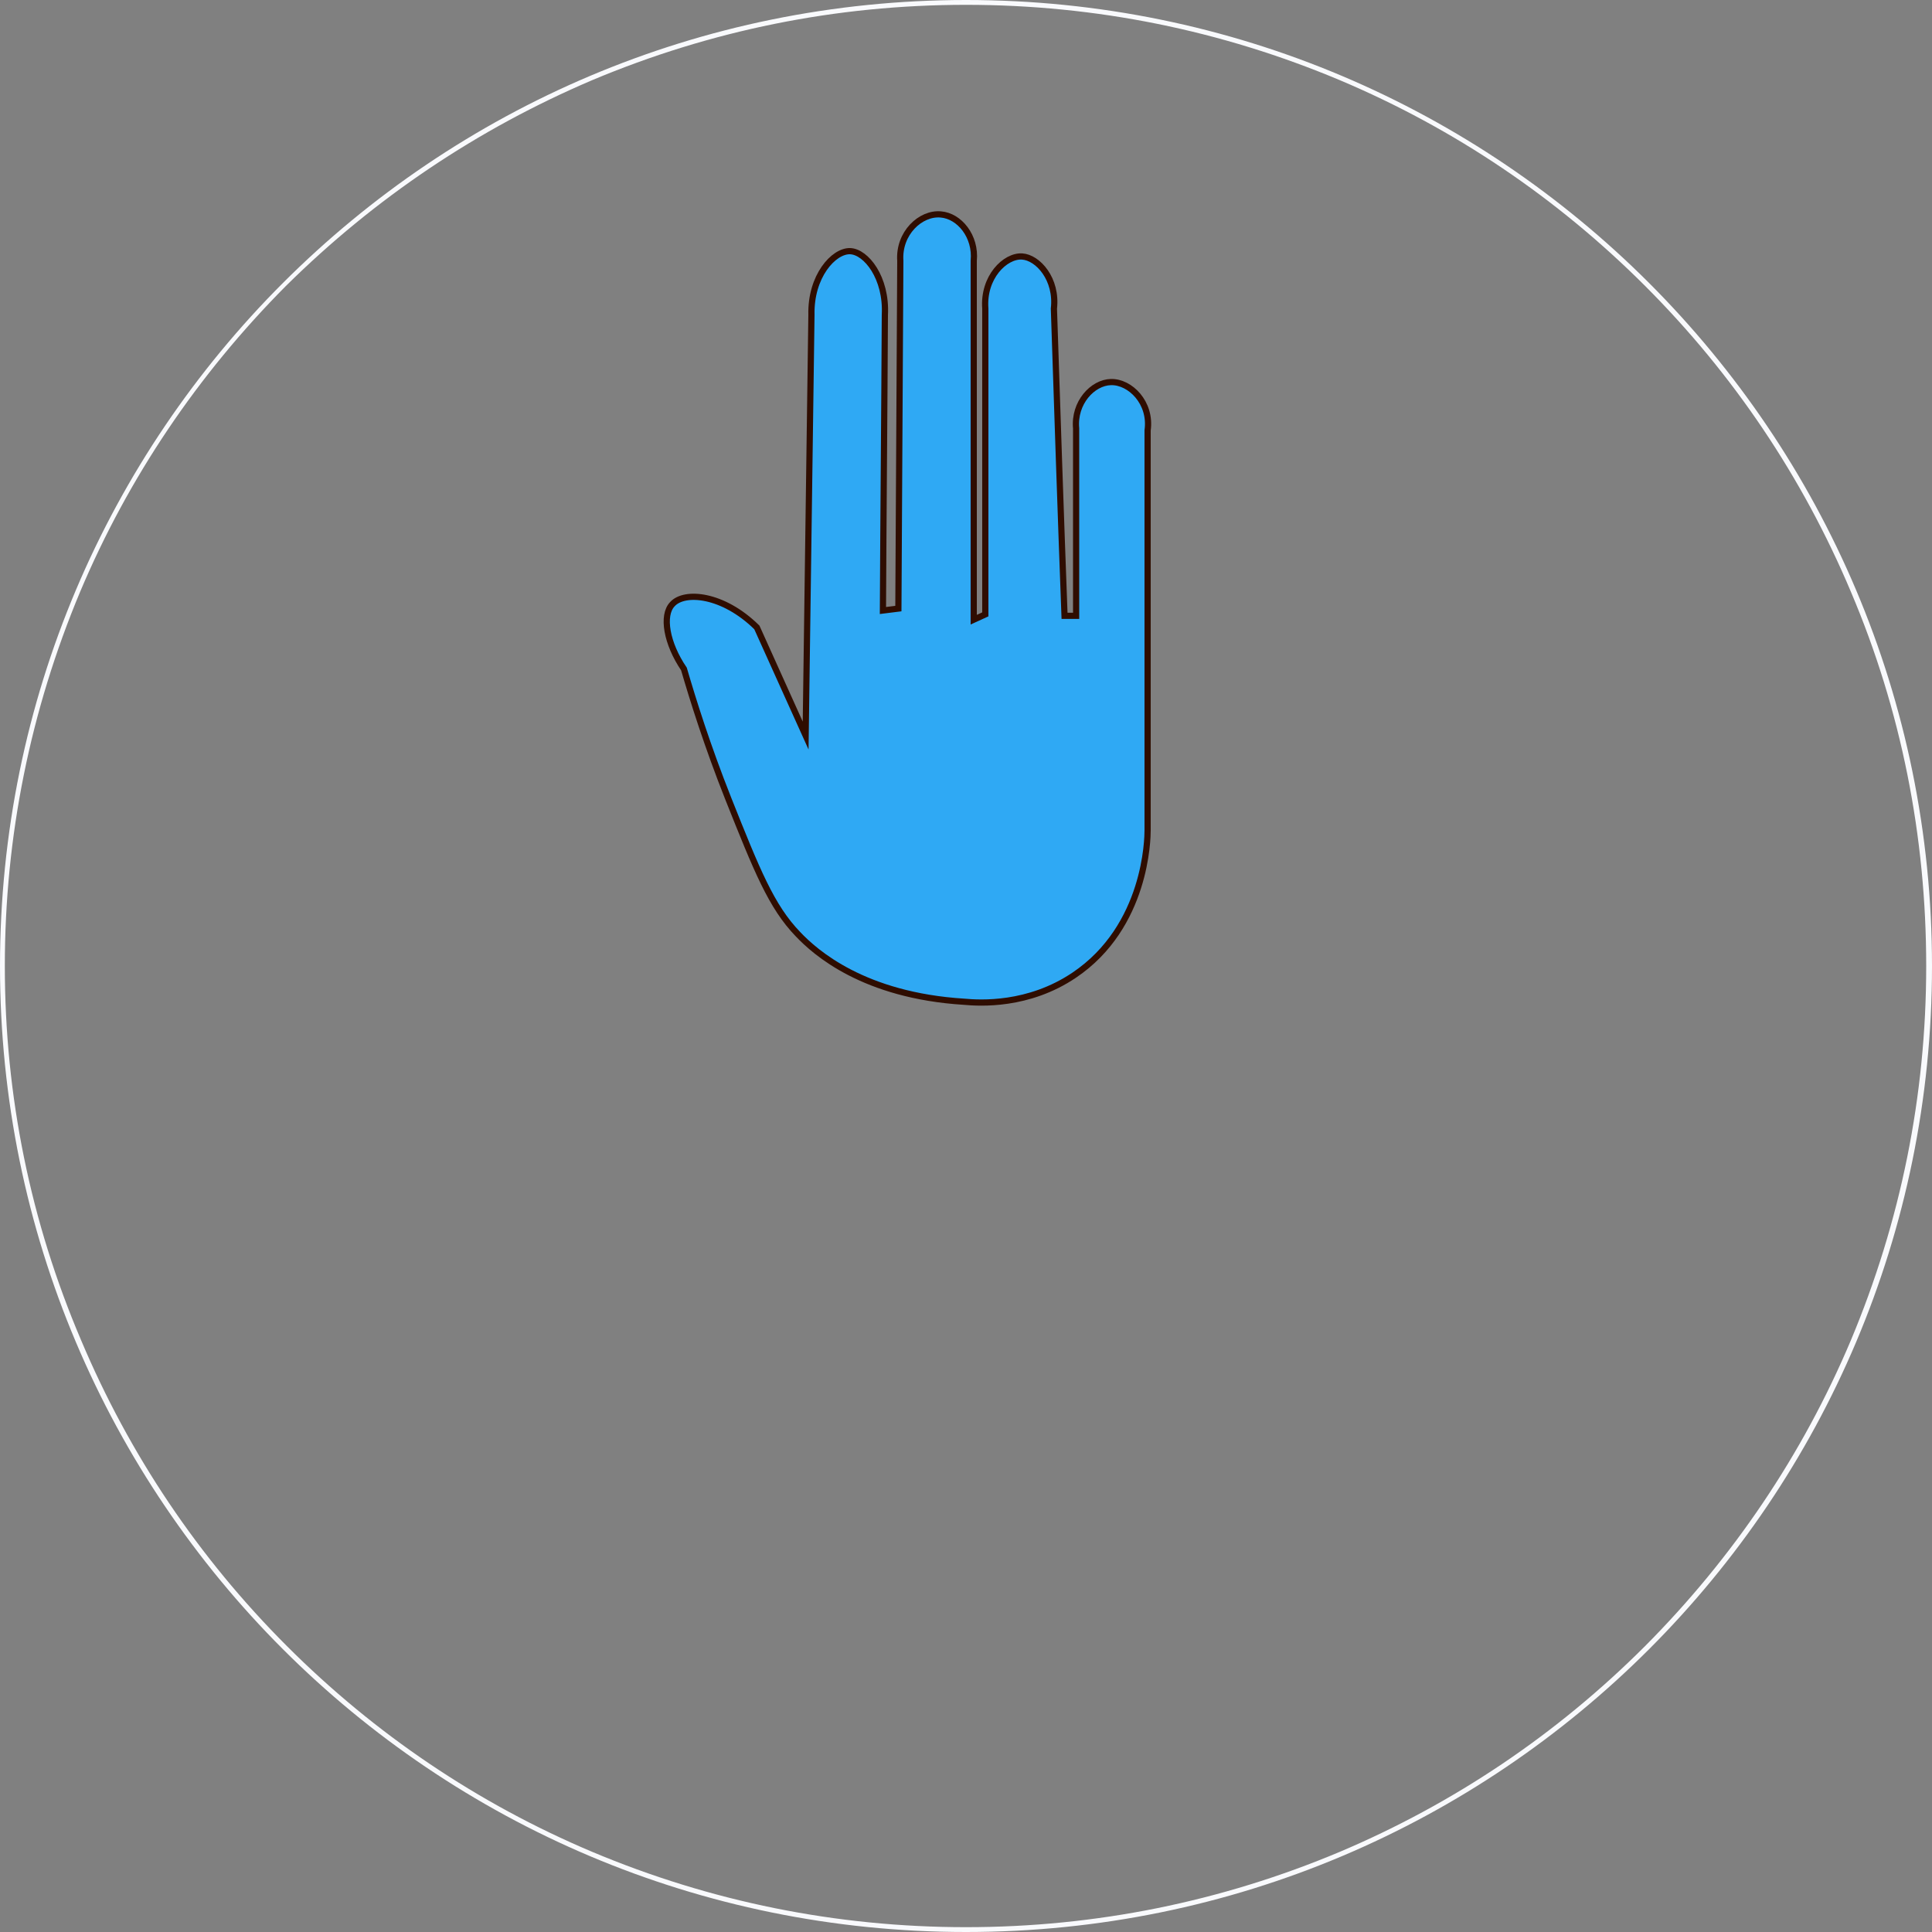 <?xml version="1.0" encoding="utf-8"?>
<!-- Generator: Adobe Illustrator 19.0.0, SVG Export Plug-In . SVG Version: 6.00 Build 0)  -->
<svg version="1.1" xmlns="http://www.w3.org/2000/svg" xmlns:xlink="http://www.w3.org/1999/xlink" x="0px" y="0px"
	 viewBox="0 0 400 400" style="enable-background:new 0 0 400 400;" xml:space="preserve">
<rect x="0" y="0" width="400" height="400" fill="#808080" stroke="none"/>
<style type="text/css">
	.st0{fill:#F9FAFD;}
	.st1{fill:#2FA9F4;stroke:#2F0D00;stroke-width:1.283;stroke-miterlimit:10;}
</style>
<g id="Layer_47">
</g>
<g id="Neck2">
</g>
<g id="TrunkLat3">
</g>
<g id="Layer_38">
	<g id="XMLID_483_">
		<path id="XMLID_503_" class="st0" d="M200,1c26.9,0,52.9,5.3,77.4,15.6c23.7,10,45,24.4,63.2,42.6c18.3,18.3,32.6,39.6,42.6,63.3
			c10.4,24.5,15.6,50.6,15.6,77.5c0,26.9-5.3,52.9-15.6,77.5c-10,23.7-24.4,45-42.6,63.3c-18.3,18.3-39.6,32.6-63.2,42.6
			C252.9,393.7,226.9,399,200,399s-52.9-5.3-77.4-15.6c-23.7-10-45-24.4-63.2-42.6c-18.3-18.3-32.6-39.6-42.6-63.3
			C6.3,252.9,1,226.9,1,200c0-26.9,5.3-52.9,15.6-77.5c10-23.7,24.4-45,42.6-63.3C77.6,41,98.9,26.7,122.6,16.6
			C147.1,6.3,173.1,1,200,1 M200,0C89.6,0,0,89.5,0,200s89.5,200,200,200s200-89.5,200-200S310.4,0,200,0L200,0z"/>
	</g>
	<path id="XMLID_456_" class="st1" d="M199.6,207.4c-20.8-1.3-30.8-10.2-34.4-14c-5.5-5.7-8.5-13.2-14.4-28
		c-4.4-11.1-7.3-20.4-9.2-26.9c-3.6-5.3-4.6-11.1-2.4-13.4c2.5-2.8,10.5-2.1,17.5,4.8c3.4,7.5,6.7,14.9,10.1,22.4l1.2-87.1
		c-0.2-8,4.6-13.3,8-13.2c3.3,0.1,7.6,5.5,7.2,13.2c-0.1,20.4-0.3,40.8-0.4,61.2l3.2-0.4l0.4-72c-0.4-5.7,4.2-10,8.4-9.6
		c3.8,0.3,7.3,4.5,6.8,9.6c0,24.8,0,49.5,0,74.3l2.4-1.1V63.9c-0.5-6.5,4.1-11,7.6-10.8c3.3,0.2,7.3,4.7,6.6,10.8
		c0.7,21.2,1.4,42.4,2.2,63.6h2.4V88.7c-0.5-5.3,3.4-9.5,7.2-9.6c4-0.1,8.4,4.3,7.6,10c0,27.6,0,55.2,0,82.8c0,1.6-0.2,19.9-15.2,30
		C212.9,208.3,202.9,207.7,199.6,207.4z"/>
</g>
</svg>
